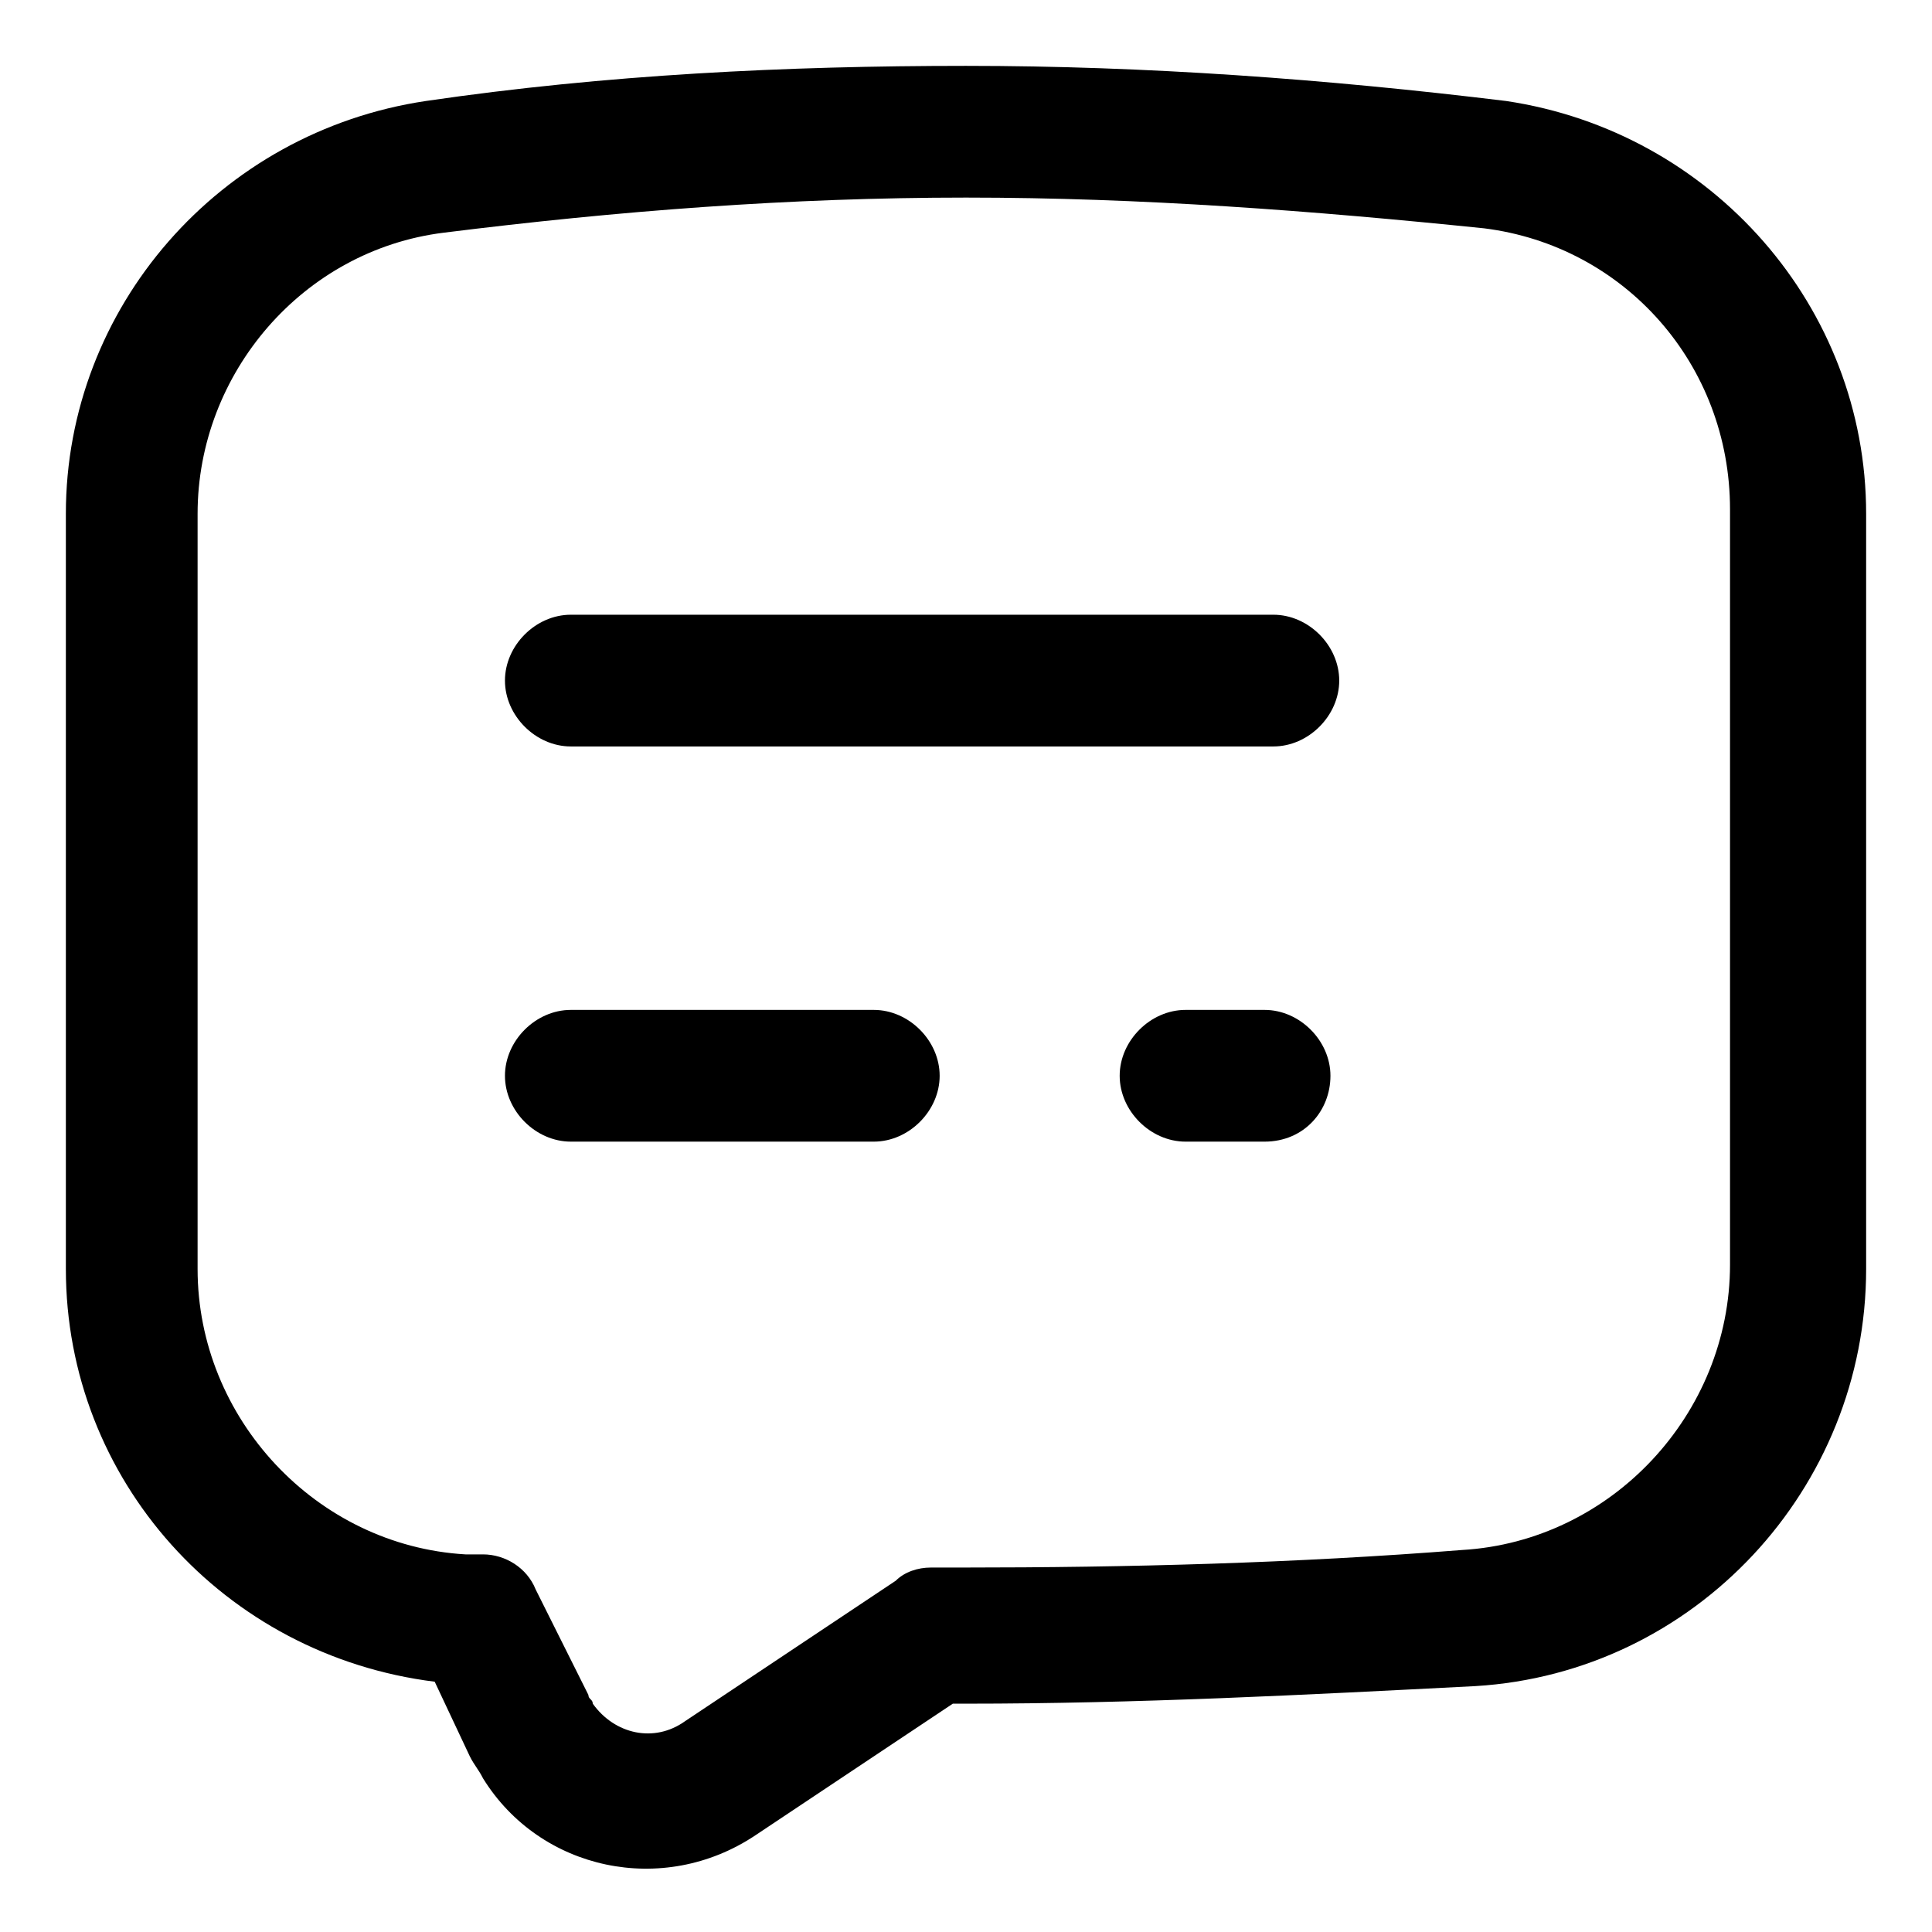 <?xml version="1.0" standalone="no"?><!DOCTYPE svg PUBLIC "-//W3C//DTD SVG 1.1//EN" "http://www.w3.org/Graphics/SVG/1.1/DTD/svg11.dtd"><svg t="1609587841292" class="icon" viewBox="0 0 1024 1024" version="1.1" xmlns="http://www.w3.org/2000/svg" p-id="2596" xmlns:xlink="http://www.w3.org/1999/xlink" width="128" height="128"><defs><style type="text/css"></style></defs><path d="M628.364 605.091c-18.618 0-34.909-16.291-34.909-34.909S609.745 535.273 628.364 535.273h41.891c18.618 0 34.909 16.291 34.909 34.909s-13.964 34.909-34.909 34.909H628.364z m-325.818 0c-18.618 0-34.909-16.291-34.909-34.909S283.927 535.273 302.545 535.273h160.582c18.618 0 34.909 16.291 34.909 34.909s-16.291 34.909-34.909 34.909H302.545z m0-209.455c-18.618 0-34.909-16.291-34.909-34.909S283.927 325.818 302.545 325.818h372.364c18.618 0 34.909 16.291 34.909 34.909S693.527 395.636 674.909 395.636H302.545z m202.473 507.345l-104.727 69.818c-48.873 32.582-114.036 18.618-144.291-30.255-2.327-4.655-4.655-6.982-6.982-11.636l-18.618-39.564c-111.709-13.964-195.491-107.055-195.491-218.764V272.291C34.909 162.909 116.364 69.818 225.745 53.527c95.418-13.964 190.836-18.618 286.255-18.618s190.836 6.982 286.255 18.618c109.382 16.291 190.836 109.382 190.836 218.764v400.291c0 116.364-90.764 214.109-207.127 221.091-90.764 4.655-179.2 9.309-269.964 9.309h-6.982zM474.764 837.818c4.655-4.655 11.636-6.982 18.618-6.982h16.291c88.436 0 176.873-2.327 265.309-9.309 79.127-4.655 141.964-72.145 141.964-151.273V269.964c0-76.8-55.855-139.636-130.327-148.945-90.764-9.309-181.527-16.291-274.618-16.291s-183.855 6.982-276.945 18.618c-74.473 9.309-130.327 74.473-130.327 148.945v400.291c0 79.127 62.836 146.618 141.964 151.273h9.309c11.636 0 23.273 6.982 27.927 18.618l27.927 55.855c0 2.327 2.327 2.327 2.327 4.655 11.636 16.291 32.582 20.945 48.873 9.309l111.709-74.473z" p-id="2597"></path></svg>
